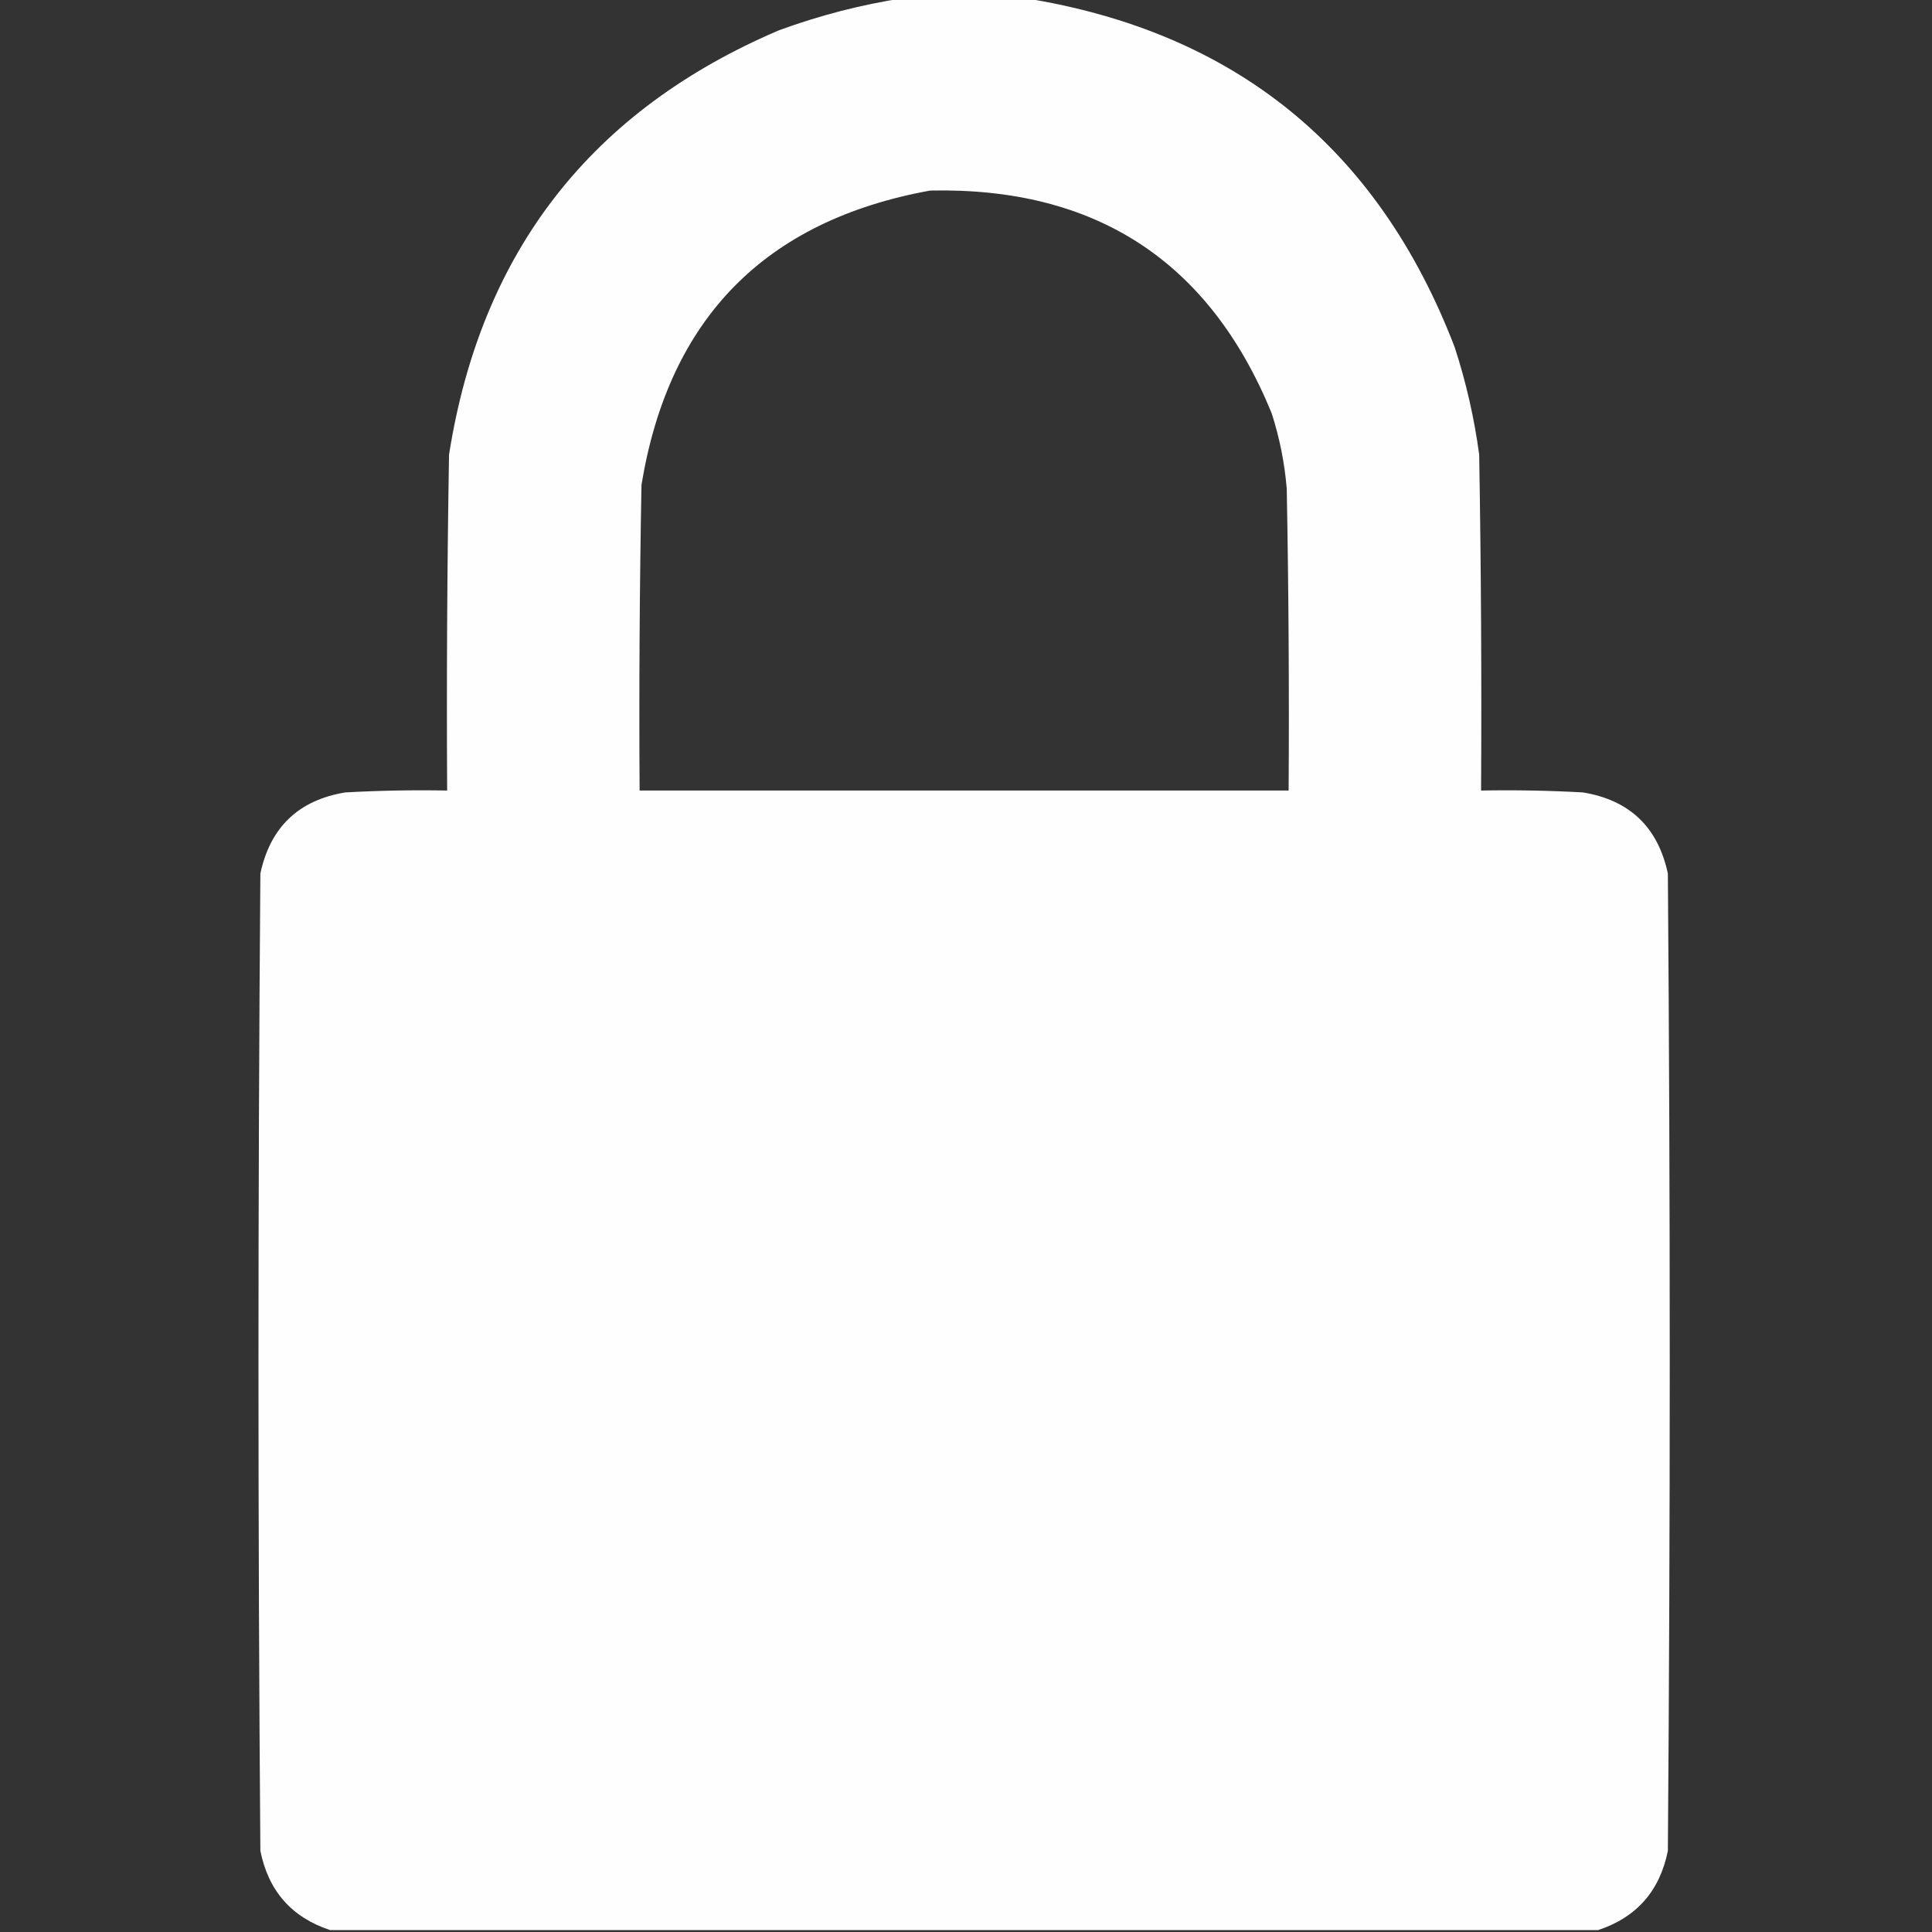 <?xml version="1.0" encoding="UTF-8"?>
<!DOCTYPE svg PUBLIC "-//W3C//DTD SVG 1.1//EN" "http://www.w3.org/Graphics/SVG/1.1/DTD/svg11.dtd">
<svg xmlns="http://www.w3.org/2000/svg" version="1.1" width="512px" height="512px" style="shape-rendering:geometricPrecision; text-rendering:geometricPrecision; image-rendering:optimizeQuality; fill-rule:evenodd; clip-rule:evenodd" xmlns:xlink="http://www.w3.org/1999/xlink">
	<rect width="100%" height="100%" fill="#333333" stroke="none"/>
	<g>
		<path style="opacity:0.993" fill="#ffffff" d="M 239.5,-0.5 C 250.167,-0.5 260.833,-0.5 271.5,-0.5C 327.247,8.409 365.247,39.242 385.5,92C 388.534,101.301 390.7,110.801 392,120.5C 392.5,150.165 392.667,179.831 392.5,209.5C 401.506,209.334 410.506,209.5 419.5,210C 431.879,212.046 439.379,219.212 442,231.5C 442.667,317.833 442.667,404.167 442,490.5C 439.859,501.136 433.692,508.136 423.5,511.5C 311.5,511.5 199.5,511.5 87.5,511.5C 77.308,508.136 71.141,501.136 69,490.5C 68.333,404.167 68.333,317.833 69,231.5C 71.621,219.212 79.121,212.046 91.5,210C 100.494,209.5 109.494,209.334 118.5,209.5C 118.333,179.831 118.5,150.165 119,120.5C 127.438,66.753 156.605,29.253 206.5,8C 217.351,4.038 228.351,1.205 239.5,-0.5 Z M 246.5,50.5 C 290.334,49.545 320.501,69.211 337,109.5C 339.102,116.01 340.435,122.677 341,129.5C 341.5,156.165 341.667,182.831 341.5,209.5C 284.167,209.5 226.833,209.5 169.5,209.5C 169.333,182.498 169.5,155.498 170,128.5C 177.22,84.448 202.72,58.447 246.5,50.5 Z"/>
	</g>
</svg>

